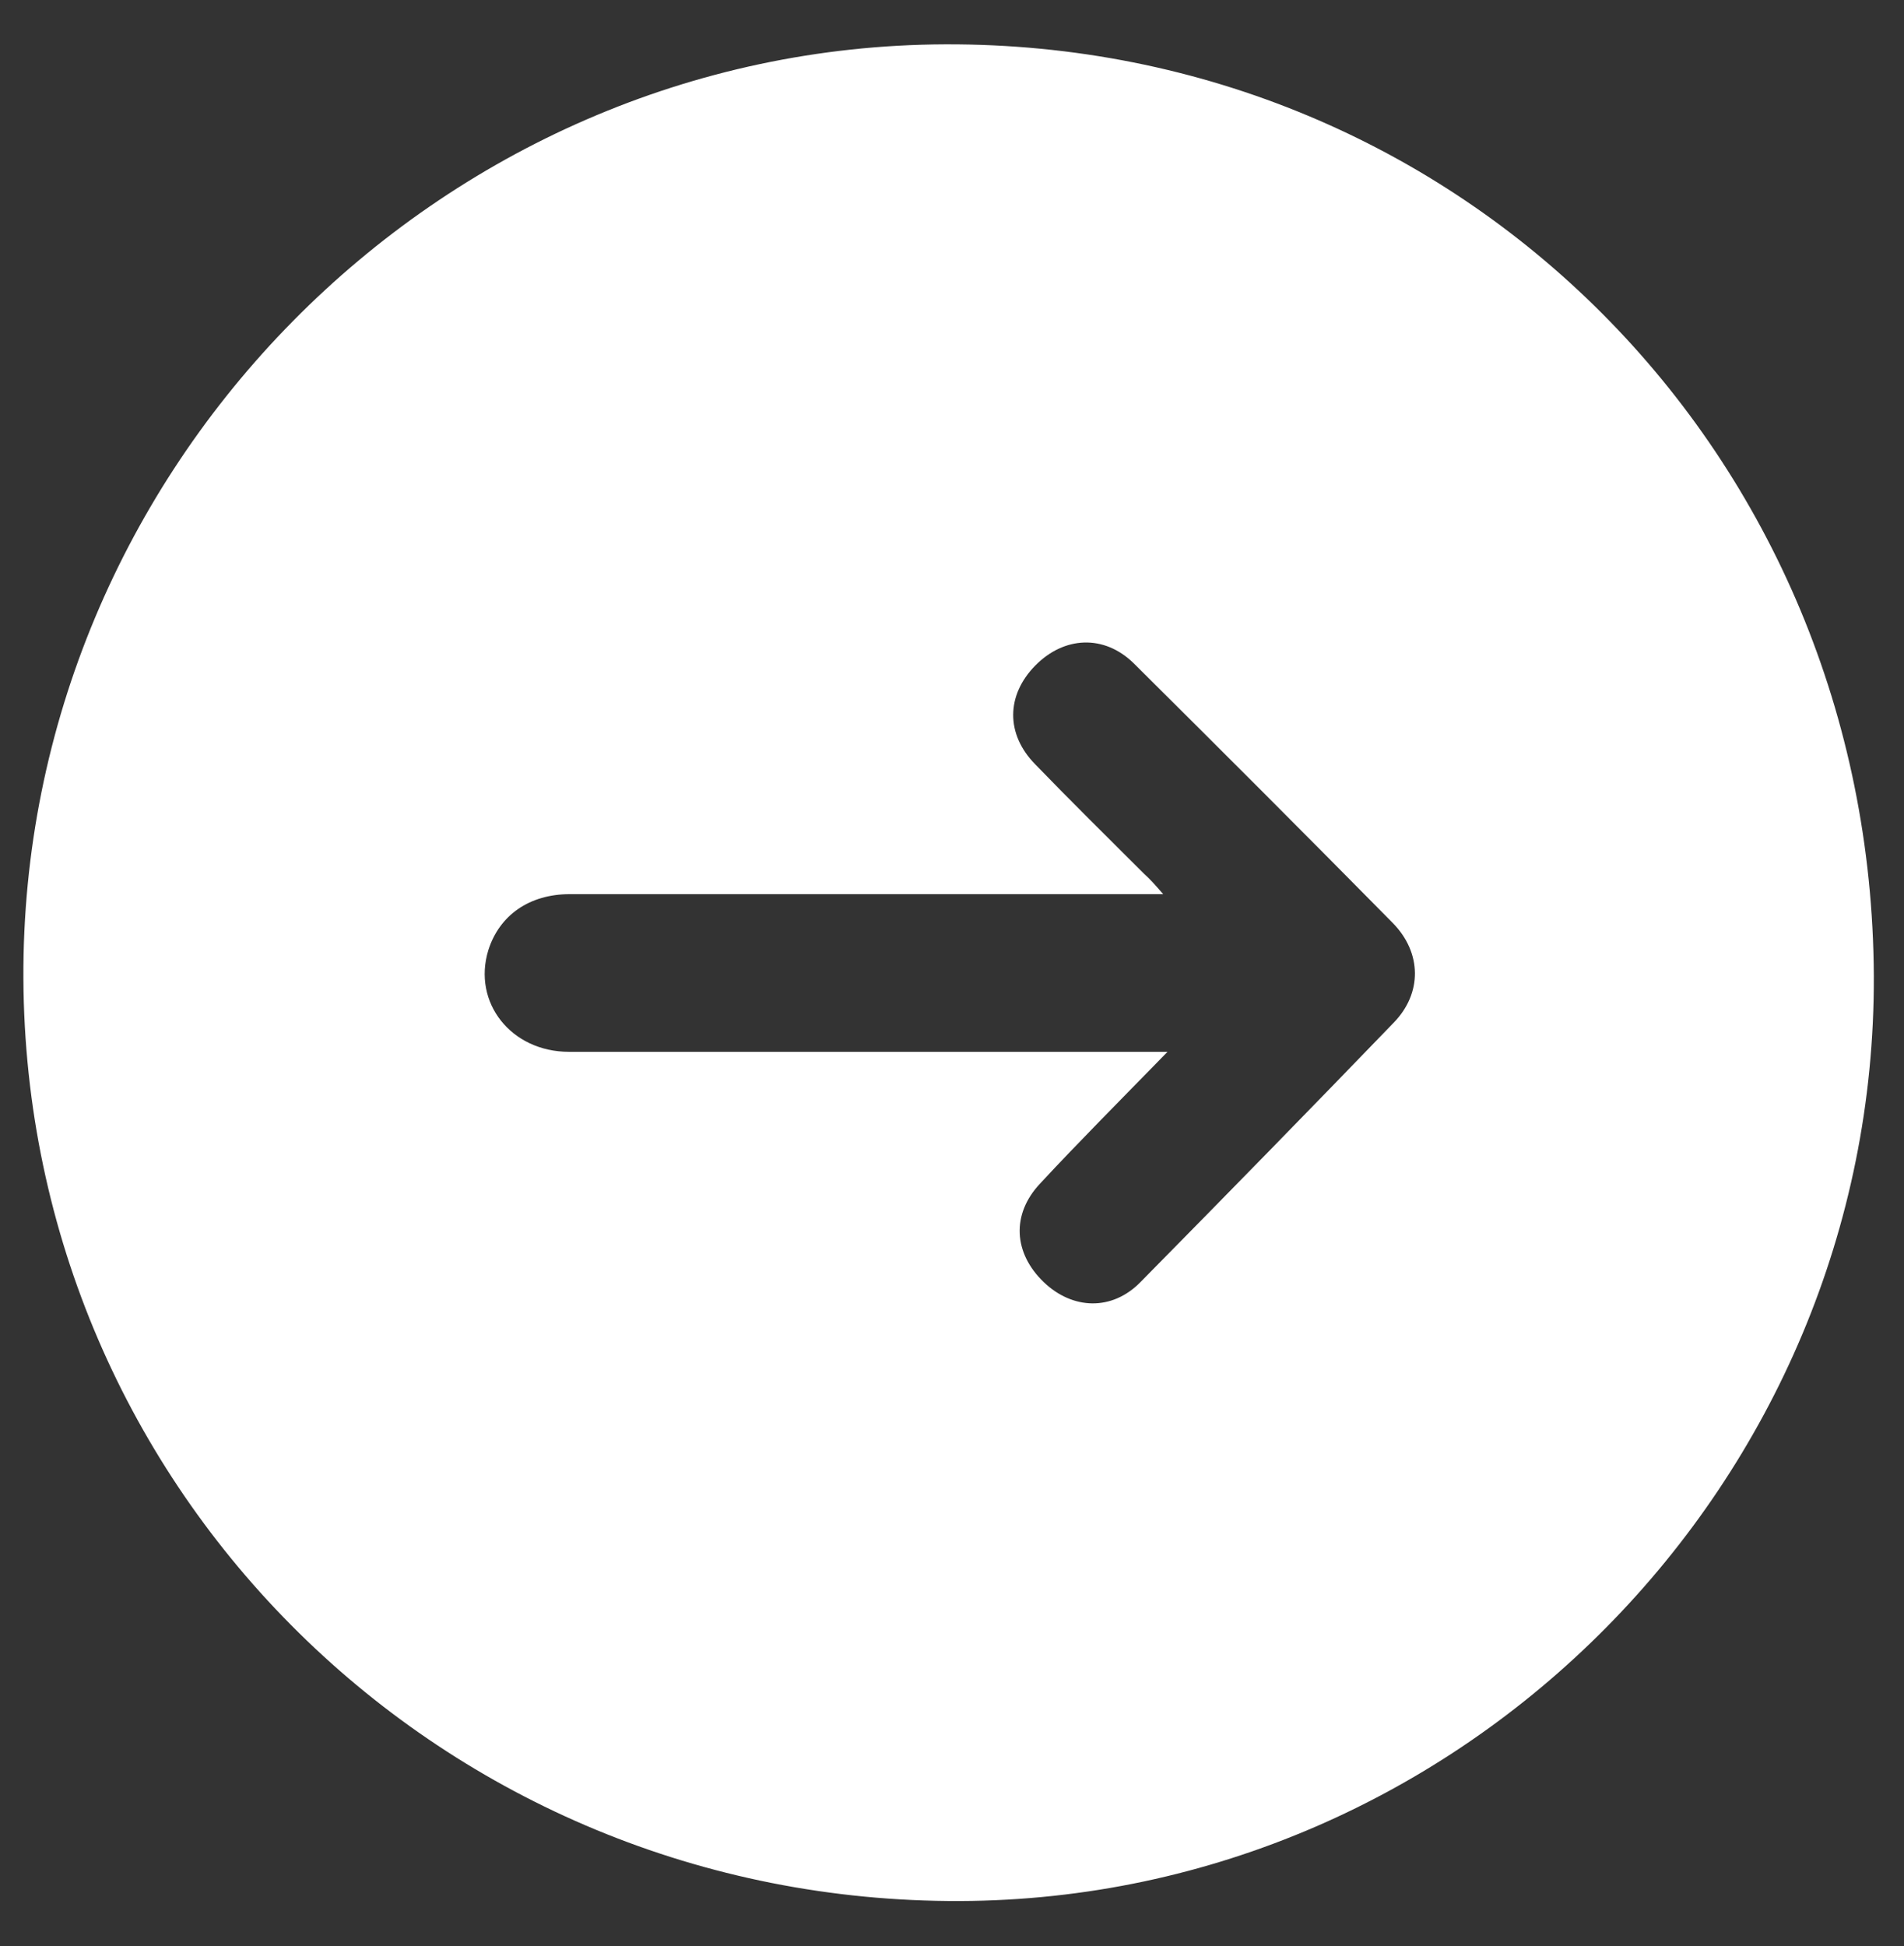 <?xml version="1.0" encoding="utf-8"?>
<!-- Generator: Adobe Illustrator 25.0.0, SVG Export Plug-In . SVG Version: 6.00 Build 0)  -->
<svg version="1.1" id="Layer_1" xmlns="http://www.w3.org/2000/svg" xmlns:xlink="http://www.w3.org/1999/xlink" x="0px" y="0px"
	 viewBox="0 0 309.2 316" style="enable-background:new 0 0 309.2 316;" xml:space="preserve">
<rect x="0" y="0" width="309.2" height="316" fill="#333333" stroke="none"/>
<style type="text/css">
	.st0{fill:#FFFFFF;}
</style>
<path class="st0" d="M304.3,158.5c0.3,82.1-66.7,149.9-148.4,150.2C72,309,4.2,242.2,3.8,158.9C3.4,76.1,71.1,7.5,153.5,7.2
	C237.4,6.9,303.9,73.7,304.3,158.5z M188.9,145.2h-23c-24.5,0-48.9,0-73.4,0c-6.5,0-11.4,3.4-13.2,9.1c-2.6,8.5,3.7,16.5,13.1,16.5
	c30.8,0,61.6,0,92.5,0c1.3,0,2.6,0,4.7,0c-7.4,7.6-14.2,14.4-20.7,21.4c-4.7,5-4.3,11.3,0.6,16c4.7,4.5,11.1,4.7,15.7,0
	c13.8-14,27.5-28,41.1-42.1c4.7-4.8,4.6-11.4-0.1-16.2c-13.9-14.1-28-28.2-42.1-42.2c-4.8-4.7-11.3-4.4-16,0.4s-4.8,11.1,0,16
	c5.8,6,11.8,11.9,17.7,17.8C186.8,142.8,187.6,143.7,188.9,145.2z"/>
</svg>

